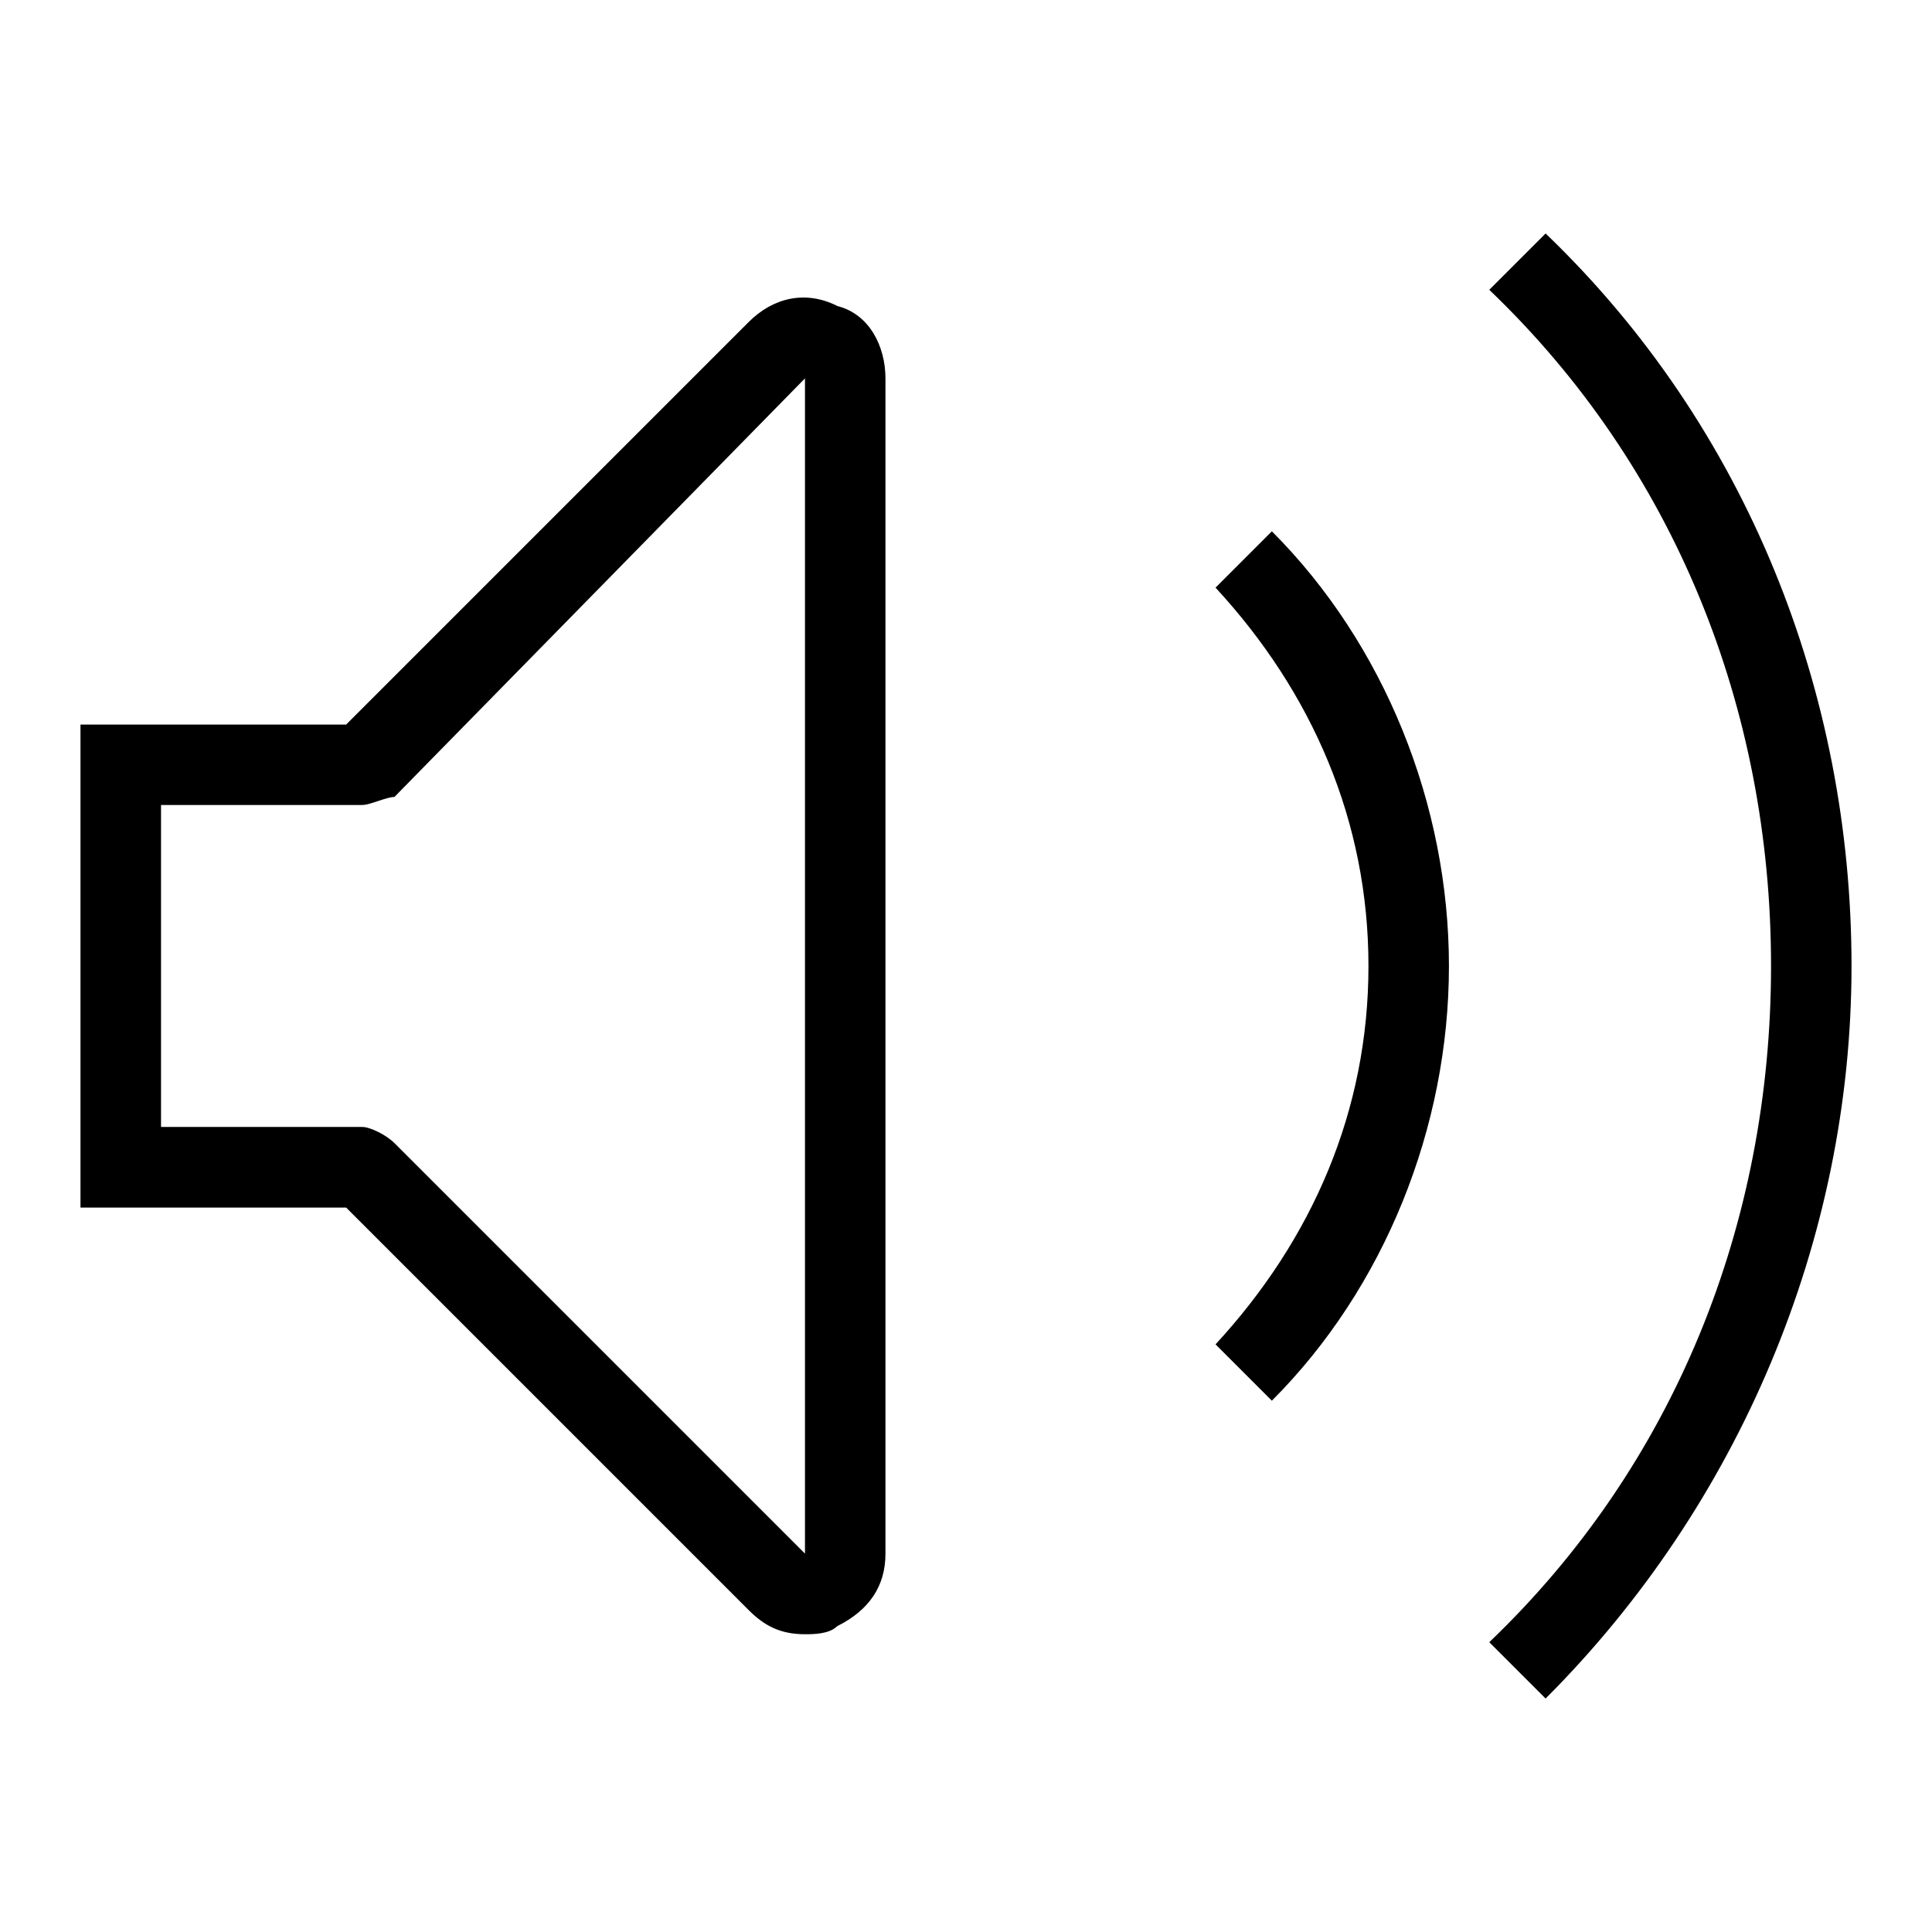 <svg viewBox="0 0 32 32" xmlns="http://www.w3.org/2000/svg"><g id="icon">
  <path d="M13.867 5.067c-.533-.267-1.067-.133-1.467.267l-6.667 6.667h-4.4v8h4.4l6.667 6.667c.267.267.533.4.933.4.133 0 .4 0 .533-.133q.8-.4.8-1.2V6.268c0-.533-.267-1.067-.8-1.2zm-.534 20.666-6.8-6.8c-.133-.133-.4-.267-.533-.267H2.667v-5.333H6c.133 0 .4-.133.533-.133l6.8-6.933zm6.8-16c1.6 1.733 2.533 3.867 2.533 6.267s-.933 4.533-2.533 6.267l.933.933c1.867-1.867 2.933-4.533 2.933-7.2s-1.067-5.333-2.933-7.2zM25.6 3.867l-.933.933c3.067 2.933 4.667 6.933 4.667 11.2s-1.6 8.267-4.667 11.2l.933.933c3.2-3.2 5.067-7.6 5.067-12.133S28.934 7.067 25.6 3.867"/>
</g></svg>
